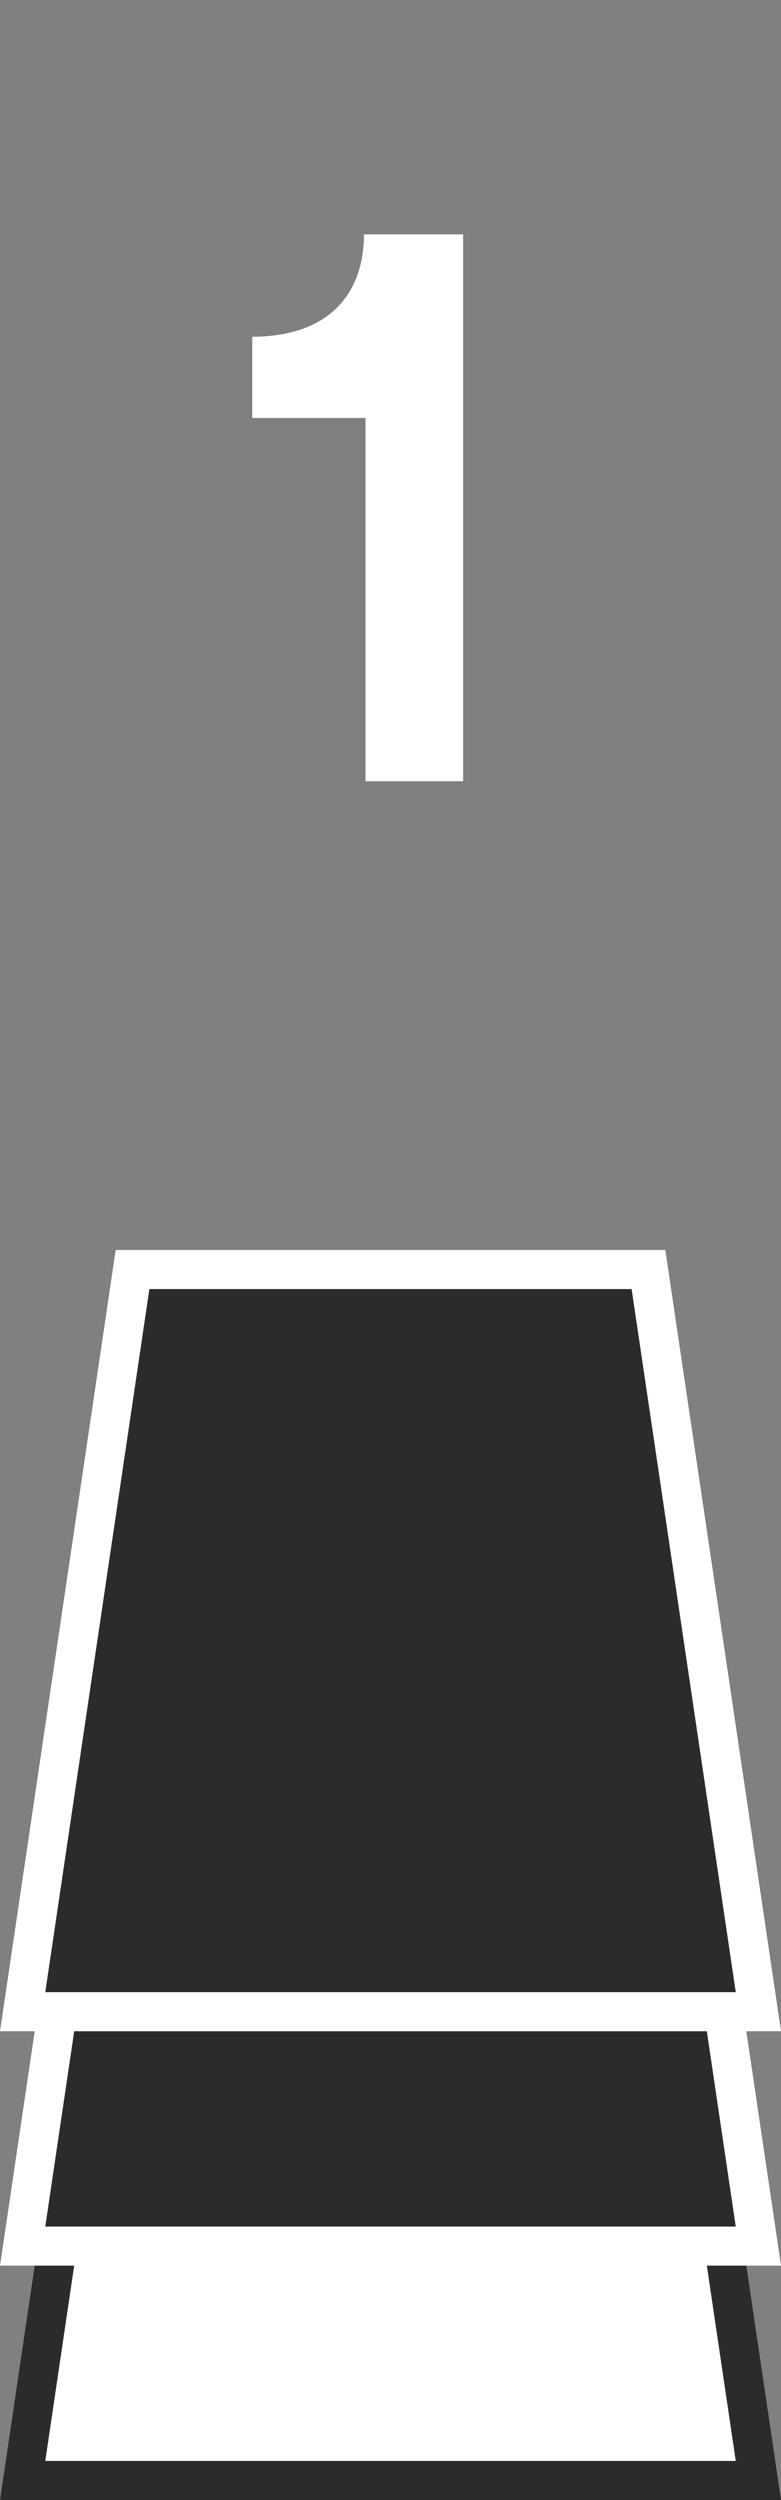 <svg width="20" height="64" viewBox="0 0 20 64" fill="none" xmlns="http://www.w3.org/2000/svg">
<rect x="0" y="0" width="20" height="64" fill="#808080" stroke="none"/>
<path d="M6.46 10.7V8.62C8.42 8.62 9.32 7.52 9.32 6H11.86V20H9.36V10.7H6.46Z" fill="white"/>
<path d="M3.394 44.5L16.606 44.5L19.421 63.5L0.58 63.5L3.394 44.5Z" fill="white" stroke="#2B2B2B"/>
<path d="M3.394 38.5L16.606 38.5L19.421 57.5L0.58 57.5L3.394 38.5Z" fill="#2B2B2B" stroke="white"/>
<path d="M3.394 32.5L16.606 32.5L19.421 51.5L0.58 51.5L3.394 32.5Z" fill="#2B2B2B" stroke="white"/>
</svg>
